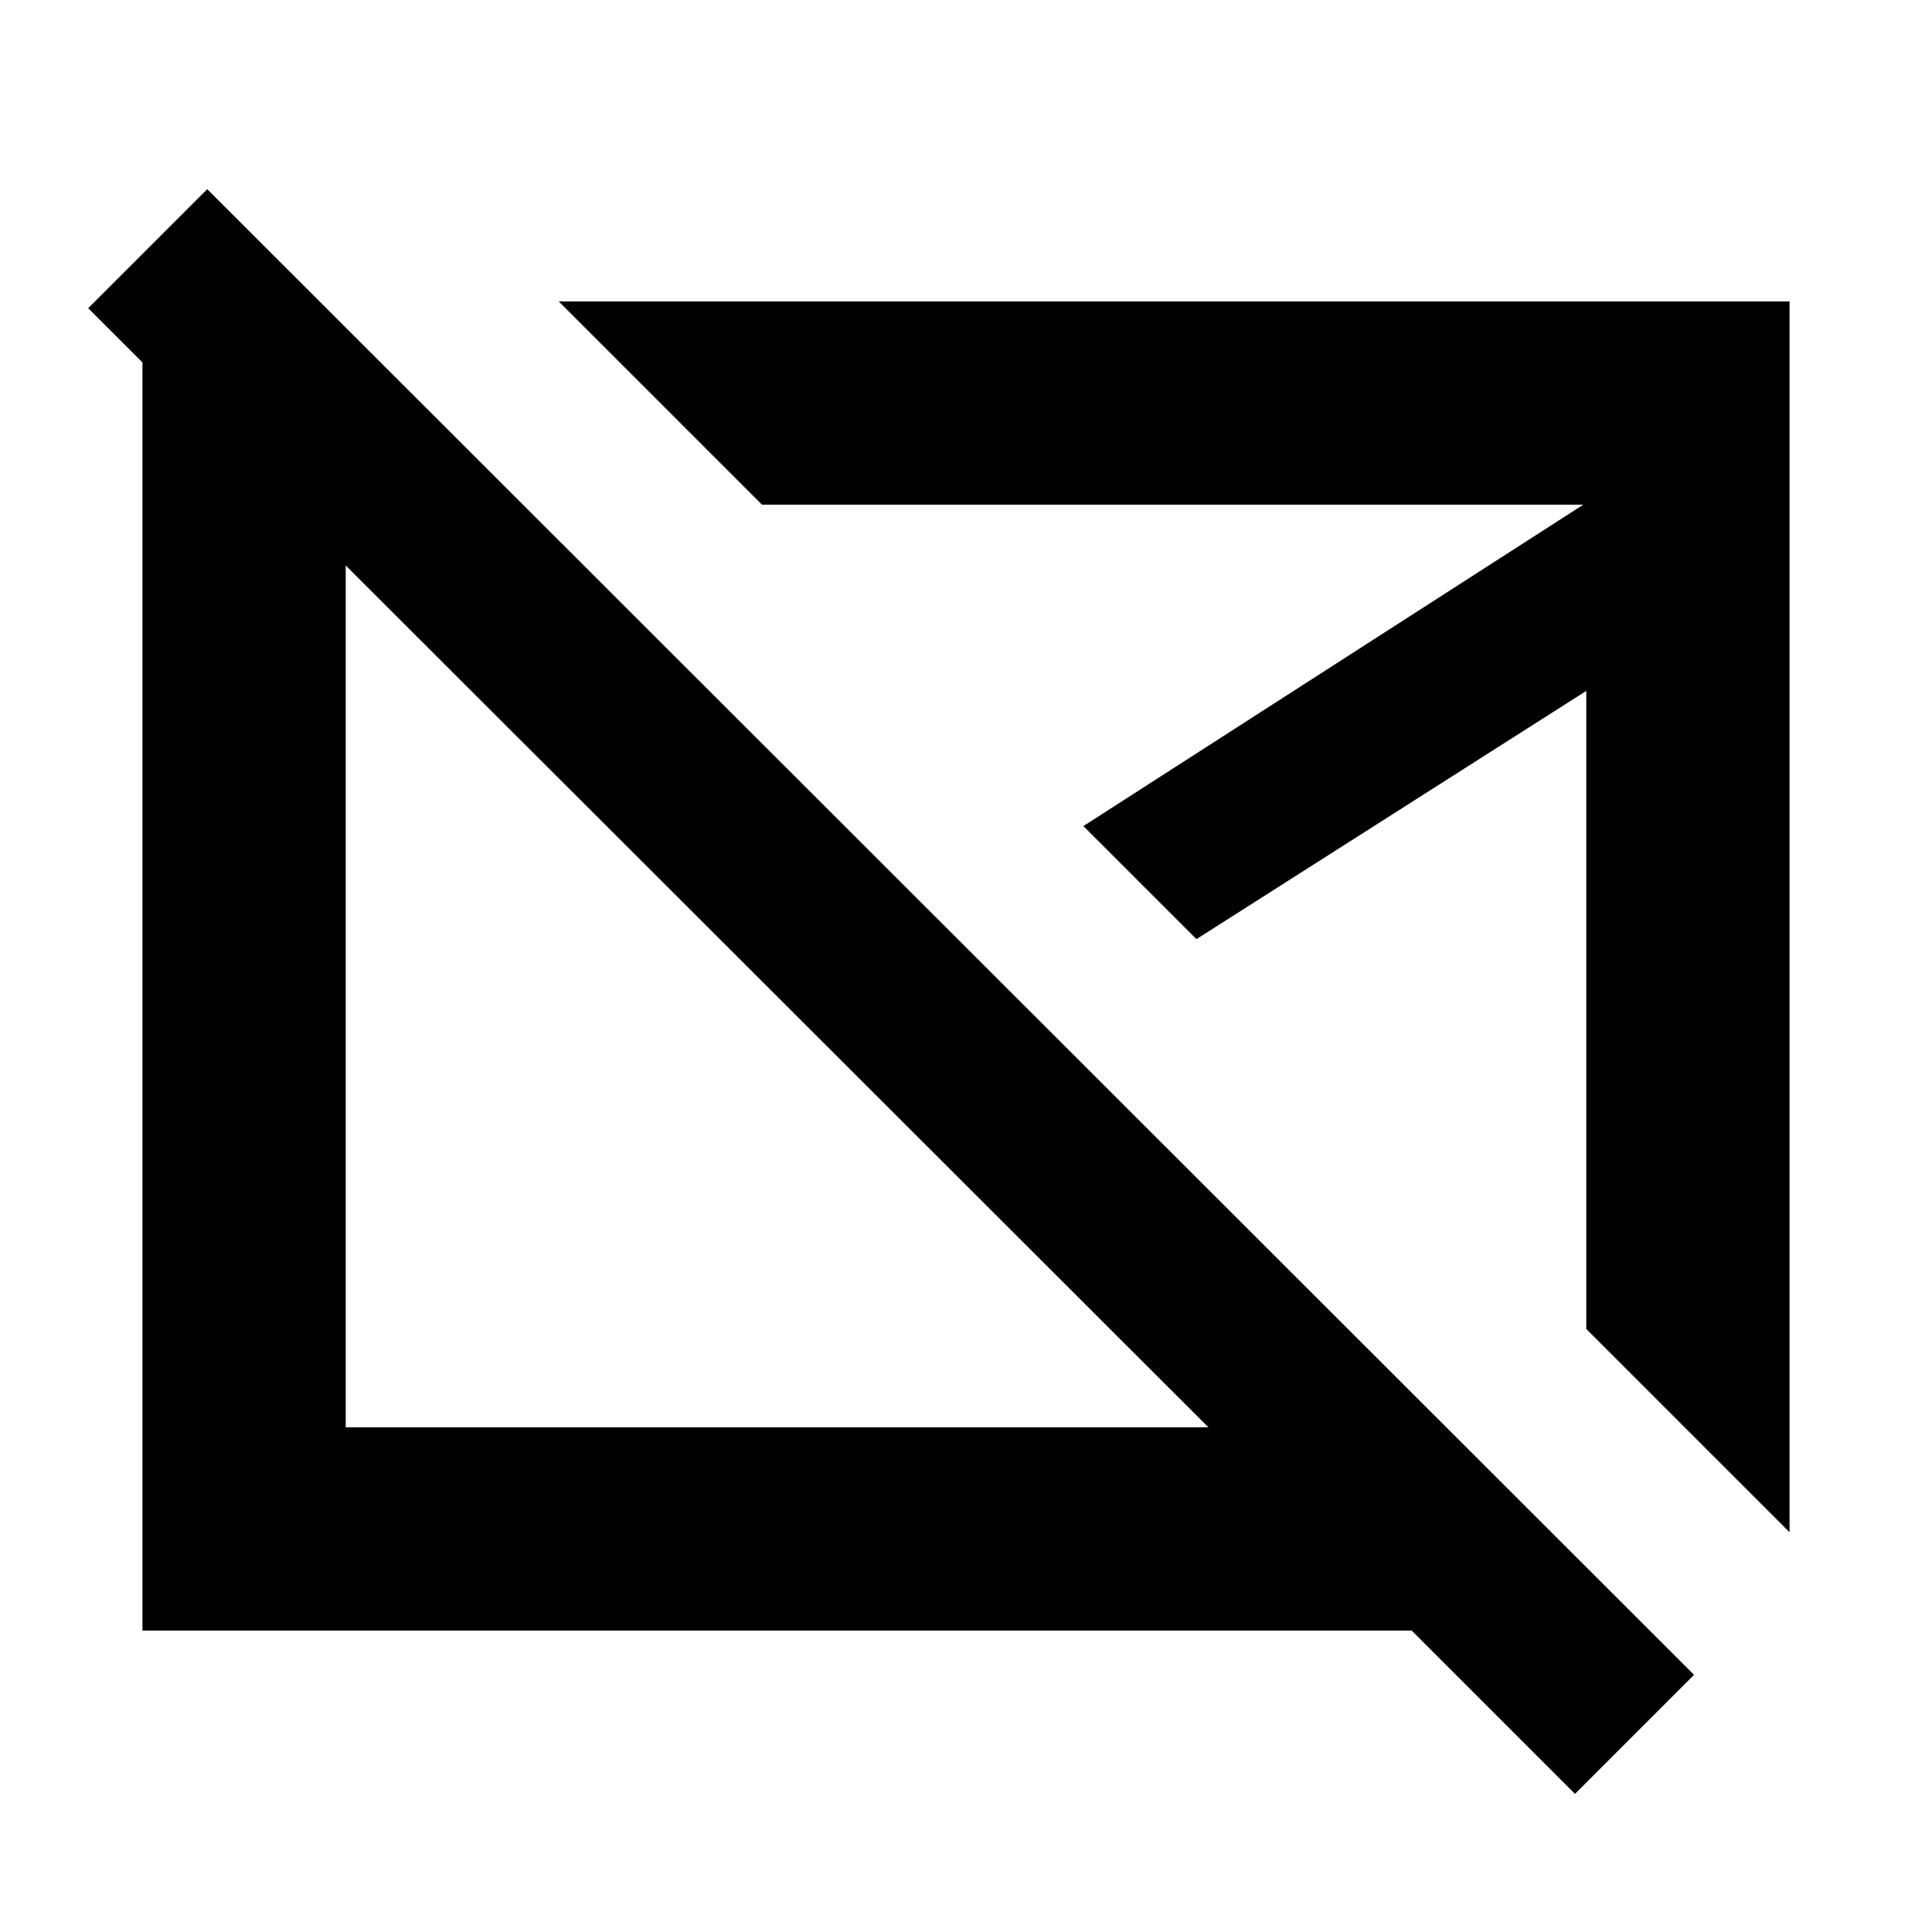 <svg xmlns="http://www.w3.org/2000/svg" height="24" viewBox="0 -960 960 960" width="24"><path d="M385.87-465.37Zm197.804-39.304ZM782.609-68.63l-81.152-81.152H70.782v-658.741h89.674l99.306 99.306h-87.979v458.434h428.673L43.825-806.849l59.152-59.152 738.785 738.219-59.153 59.152Zm106.609-130L788.217-299.632v-317.062L594.501-493.348l-56.174-56.174 248.39-159.695H378.632L277.63-810.218h611.588v611.588Z"/></svg>